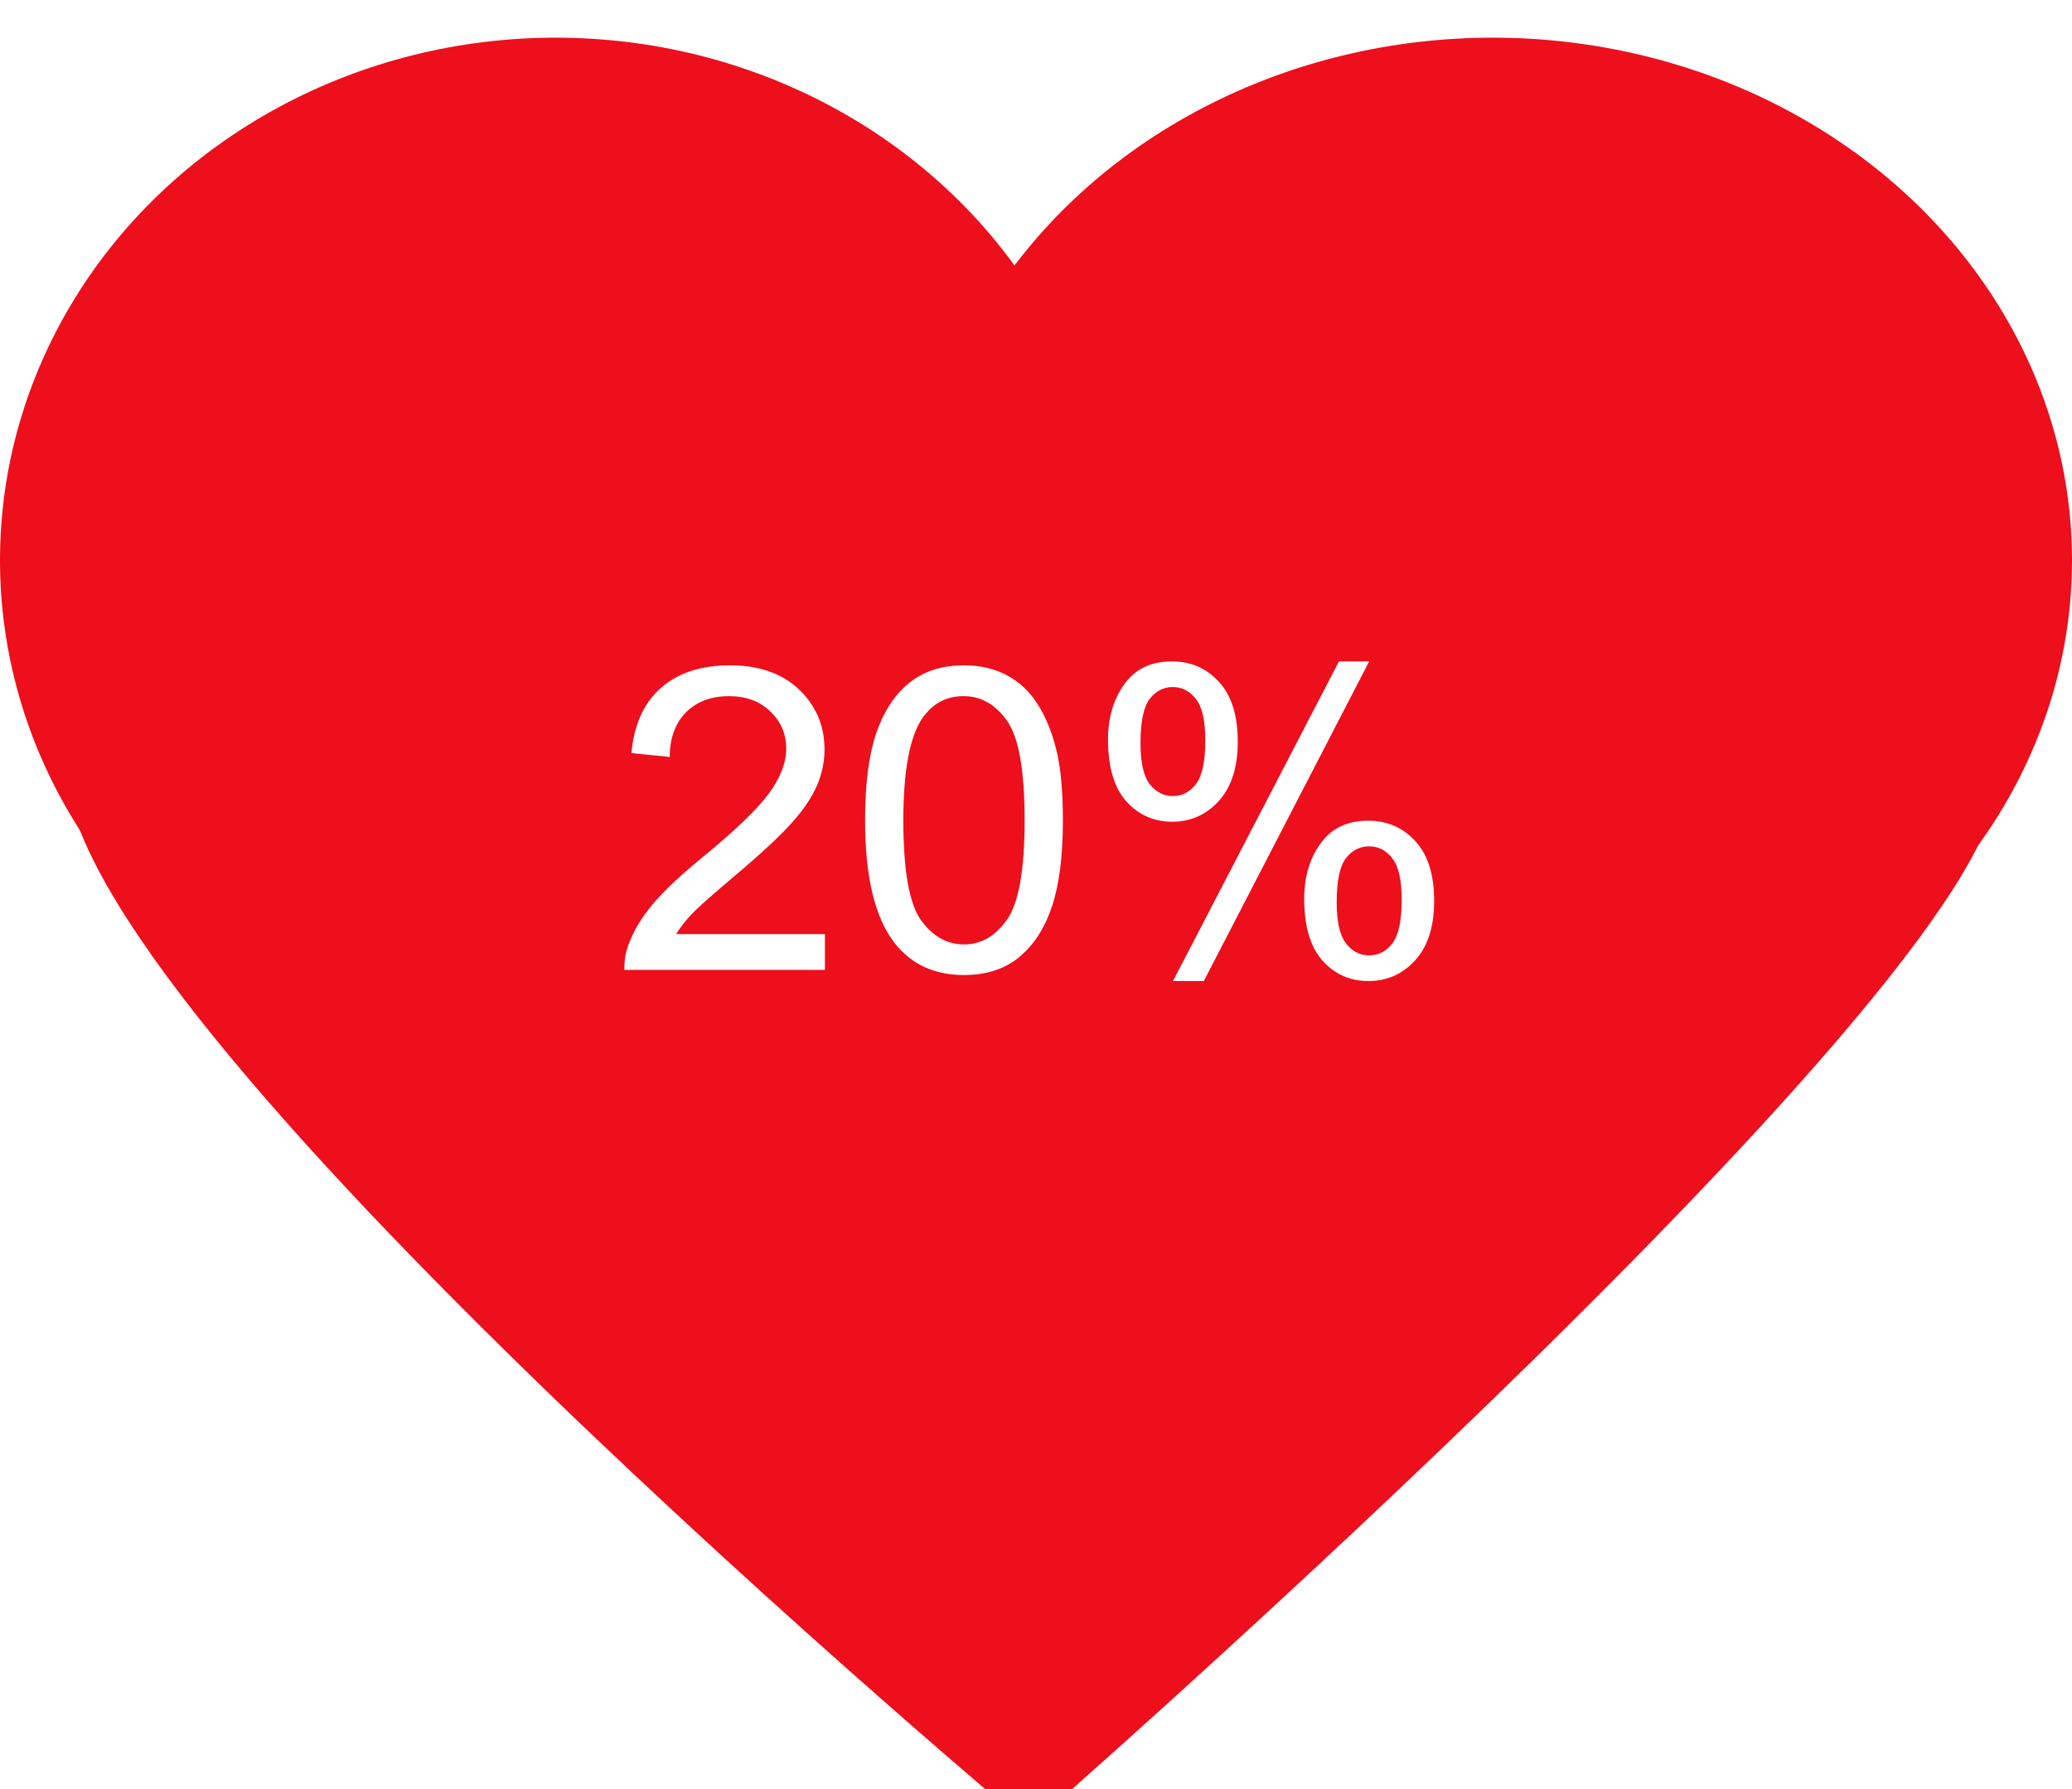 <svg width="220" height="190" viewBox="0 0 220 190" fill="none" xmlns="http://www.w3.org/2000/svg">
<g filter="url(#filter0_i)">
<ellipse cx="59" cy="55.5" rx="59" ry="55.5" fill="#ED0F1C"/>
<ellipse cx="158.5" cy="55.5" rx="61.5" ry="55.5" fill="#ED0F1C"/>
<path d="M109.308 190C109.308 190 219.327 93.879 211.612 77.358C203.898 60.837 7.619 50.825 7.003 77.358C6.386 103.892 109.308 190 109.308 190Z" fill="#ED0F1C"/>
<rect x="59" y="43" width="97" height="93" fill="#ED0F1C"/>
</g>
<path d="M87.588 99.199V103H66.296C66.267 102.048 66.421 101.132 66.758 100.253C67.3 98.803 68.164 97.375 69.351 95.969C70.552 94.562 72.28 92.936 74.536 91.091C78.037 88.22 80.403 85.949 81.633 84.279C82.864 82.595 83.479 81.005 83.479 79.511C83.479 77.944 82.915 76.626 81.787 75.556C80.674 74.472 79.216 73.93 77.415 73.93C75.51 73.93 73.987 74.501 72.844 75.644C71.702 76.787 71.123 78.369 71.108 80.39L67.043 79.973C67.322 76.94 68.369 74.633 70.186 73.051C72.002 71.455 74.441 70.656 77.502 70.656C80.593 70.656 83.04 71.513 84.841 73.227C86.643 74.941 87.544 77.065 87.544 79.599C87.544 80.888 87.28 82.155 86.753 83.4C86.226 84.645 85.347 85.957 84.116 87.334C82.9 88.71 80.872 90.6 78.03 93.002C75.657 94.995 74.133 96.35 73.46 97.067C72.786 97.77 72.229 98.481 71.79 99.199H87.588ZM91.851 87.114C91.851 83.305 92.239 80.244 93.015 77.929C93.806 75.6 94.971 73.806 96.509 72.546C98.061 71.286 100.01 70.656 102.354 70.656C104.082 70.656 105.598 71.008 106.902 71.711C108.206 72.399 109.282 73.403 110.132 74.721C110.981 76.025 111.648 77.622 112.131 79.511C112.615 81.386 112.856 83.92 112.856 87.114C112.856 90.893 112.468 93.947 111.692 96.276C110.916 98.591 109.751 100.385 108.198 101.66C106.66 102.919 104.712 103.549 102.354 103.549C99.248 103.549 96.809 102.436 95.037 100.209C92.913 97.529 91.851 93.164 91.851 87.114ZM95.915 87.114C95.915 92.402 96.531 95.925 97.761 97.683C99.006 99.426 100.537 100.297 102.354 100.297C104.17 100.297 105.693 99.418 106.924 97.661C108.169 95.903 108.792 92.387 108.792 87.114C108.792 81.811 108.169 78.288 106.924 76.545C105.693 74.802 104.155 73.93 102.31 73.93C100.493 73.93 99.043 74.699 97.959 76.237C96.597 78.2 95.915 81.826 95.915 87.114ZM117.646 78.522C117.646 76.223 118.225 74.267 119.382 72.656C120.54 71.044 122.217 70.239 124.414 70.239C126.436 70.239 128.105 70.964 129.424 72.414C130.757 73.85 131.423 75.966 131.423 78.764C131.423 81.489 130.75 83.591 129.402 85.07C128.069 86.535 126.421 87.268 124.458 87.268C122.51 87.268 120.884 86.543 119.58 85.092C118.291 83.642 117.646 81.452 117.646 78.522ZM124.524 72.963C123.542 72.963 122.722 73.388 122.063 74.238C121.418 75.087 121.096 76.647 121.096 78.918C121.096 80.983 121.426 82.441 122.085 83.29C122.744 84.126 123.557 84.543 124.524 84.543C125.52 84.543 126.34 84.118 126.985 83.269C127.644 82.419 127.974 80.866 127.974 78.61C127.974 76.53 127.644 75.073 126.985 74.238C126.326 73.388 125.505 72.963 124.524 72.963ZM124.546 104.187L142.168 70.239H145.376L127.82 104.187H124.546ZM138.477 95.441C138.477 93.127 139.055 91.171 140.212 89.575C141.37 87.963 143.054 87.158 145.266 87.158C147.288 87.158 148.958 87.883 150.276 89.333C151.609 90.769 152.275 92.885 152.275 95.683C152.275 98.408 151.602 100.51 150.254 101.989C148.921 103.454 147.266 104.187 145.288 104.187C143.34 104.187 141.714 103.461 140.41 102.011C139.121 100.546 138.477 98.356 138.477 95.441ZM145.376 89.882C144.38 89.882 143.552 90.307 142.893 91.157C142.249 92.006 141.926 93.566 141.926 95.837C141.926 97.888 142.256 99.338 142.915 100.188C143.574 101.037 144.387 101.462 145.354 101.462C146.365 101.462 147.192 101.037 147.837 100.188C148.496 99.338 148.826 97.785 148.826 95.529C148.826 93.449 148.496 91.992 147.837 91.157C147.178 90.307 146.357 89.882 145.376 89.882Z" fill="white"/>
<defs>
<filter id="filter0_i" x="0" y="0" width="220" height="194" filterUnits="userSpaceOnUse" color-interpolation-filters="sRGB">
<feFlood flood-opacity="0" result="BackgroundImageFix"/>
<feBlend mode="normal" in="SourceGraphic" in2="BackgroundImageFix" result="shape"/>
<feColorMatrix in="SourceAlpha" type="matrix" values="0 0 0 0 0 0 0 0 0 0 0 0 0 0 0 0 0 0 127 0" result="hardAlpha"/>
<feOffset dy="4"/>
<feGaussianBlur stdDeviation="2"/>
<feComposite in2="hardAlpha" operator="arithmetic" k2="-1" k3="1"/>
<feColorMatrix type="matrix" values="0 0 0 0 0 0 0 0 0 0 0 0 0 0 0 0 0 0 0.25 0"/>
<feBlend mode="normal" in2="shape" result="effect1_innerShadow"/>
</filter>
</defs>
</svg>
